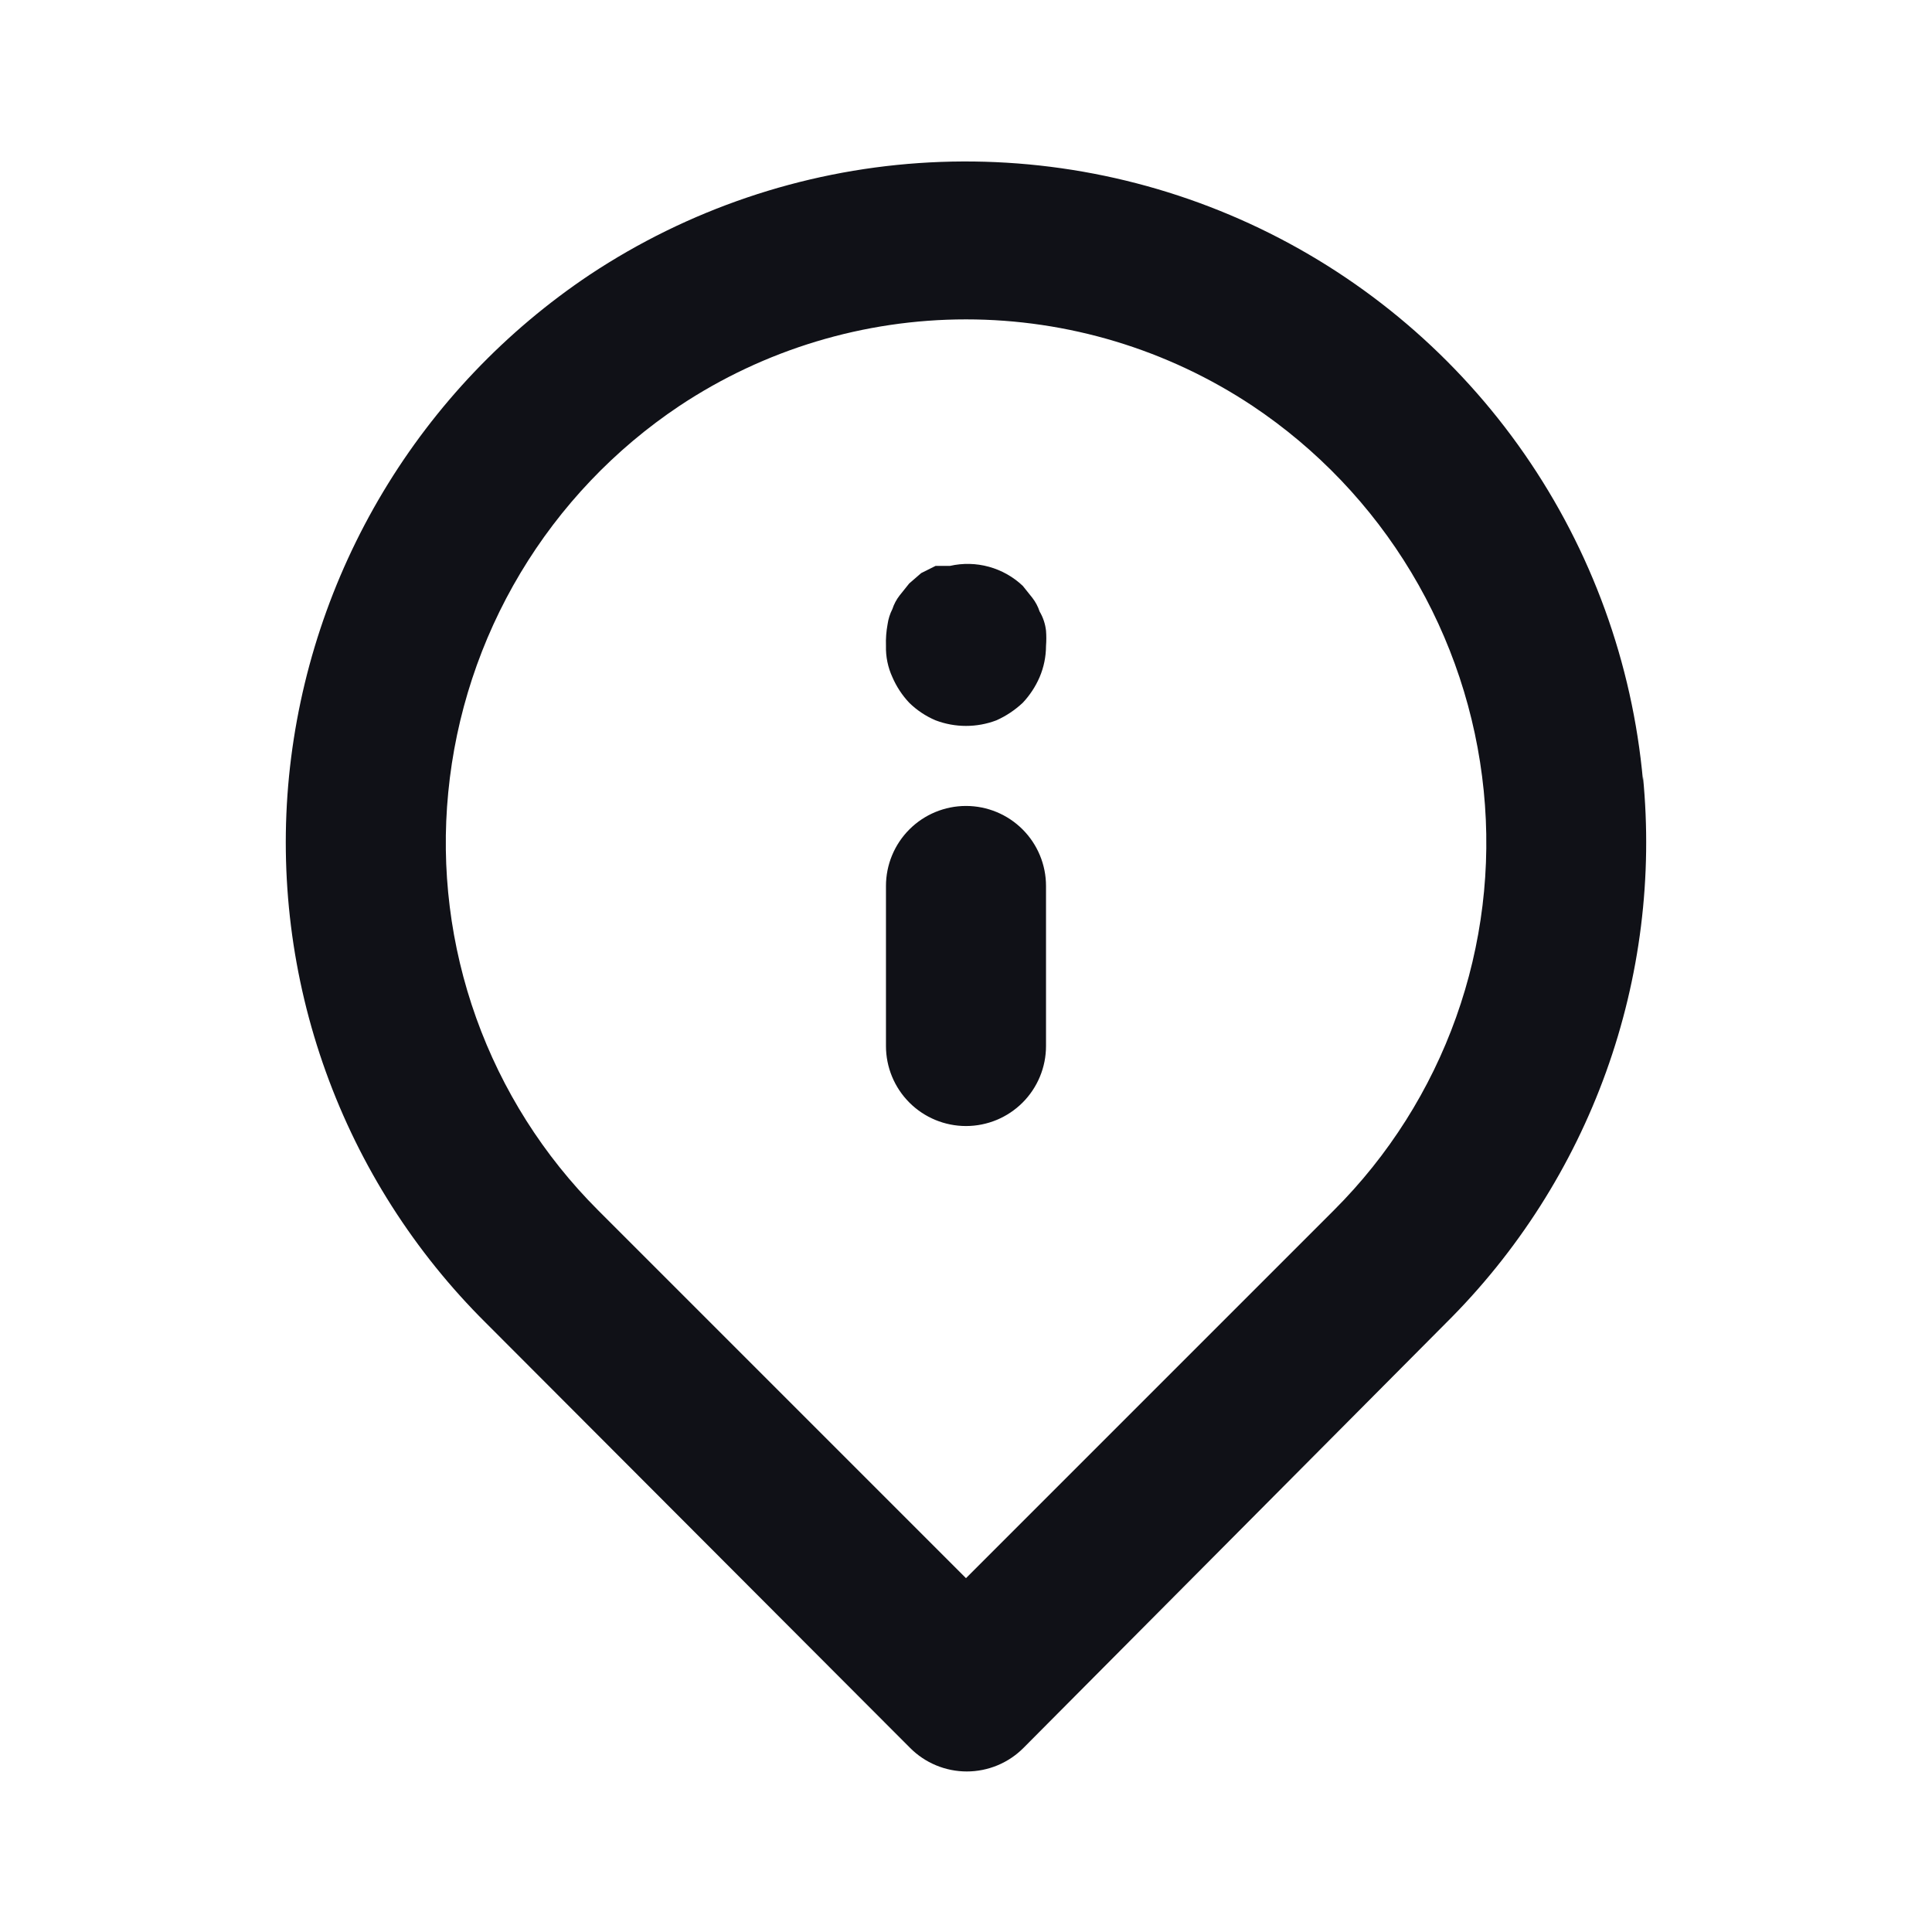 <?xml version="1.0" encoding="UTF-8" standalone="no"?><!DOCTYPE svg PUBLIC "-//W3C//DTD SVG 1.1//EN" "http://www.w3.org/Graphics/SVG/1.1/DTD/svg11.dtd"><svg width="100%" height="100%" viewBox="0 0 200 200" version="1.1" xmlns="http://www.w3.org/2000/svg" xmlns:xlink="http://www.w3.org/1999/xlink" xml:space="preserve" xmlns:serif="http://www.serif.com/" style="fill-rule:evenodd;clip-rule:evenodd;stroke-linejoin:round;stroke-miterlimit:2;"><rect id="Artboard1" x="0" y="0" width="200" height="200" style="fill:none;"/><g id="Artboard11" serif:id="Artboard1"><path d="M99.999,83.432c-2.197,0 -4.304,0.873 -5.858,2.427c-1.553,1.553 -2.426,3.66 -2.426,5.857l0,16.568c0,2.197 0.873,4.304 2.426,5.857c1.554,1.554 3.661,2.426 5.858,2.426c2.197,0 4.304,-0.872 5.858,-2.426c1.553,-1.553 2.426,-3.66 2.426,-5.857l-0,-16.568c-0,-2.197 -0.873,-4.304 -2.426,-5.857c-1.554,-1.554 -3.661,-2.427 -5.858,-2.427Zm70.08,-2.65c-1.098,-12.139 -5.329,-23.785 -12.278,-33.799c-6.949,-10.013 -16.378,-18.051 -27.365,-23.328c-10.987,-5.276 -23.156,-7.61 -35.316,-6.774c-12.159,0.837 -23.893,4.816 -34.054,11.548c-8.705,5.82 -16.012,13.496 -21.398,22.477c-5.385,8.98 -8.715,19.041 -9.749,29.462c-1.015,10.351 0.287,20.799 3.812,30.585c3.525,9.786 9.183,18.665 16.566,25.992l43.904,43.987c0.77,0.776 1.686,1.393 2.695,1.813c1.009,0.42 2.092,0.637 3.186,0.637c1.093,-0 2.176,-0.217 3.186,-0.637c1.009,-0.42 1.925,-1.037 2.695,-1.813l43.738,-43.987c7.383,-7.327 13.041,-16.206 16.566,-25.992c3.525,-9.786 4.827,-20.234 3.812,-30.585l0,0.414Zm-31.975,44.483l-38.105,38.105l-38.105,-38.105c-5.616,-5.616 -9.917,-12.406 -12.596,-19.883c-2.678,-7.476 -3.667,-15.453 -2.895,-23.358c0.778,-8.026 3.329,-15.779 7.469,-22.698c4.14,-6.92 9.766,-12.833 16.471,-17.312c8.789,-5.838 19.105,-8.952 29.656,-8.952c10.551,-0 20.867,3.114 29.656,8.952c6.684,4.462 12.298,10.349 16.438,17.238c4.139,6.889 6.701,14.609 7.502,22.607c0.797,7.931 -0.179,15.94 -2.859,23.447c-2.679,7.508 -6.993,14.325 -12.632,19.959Zm-30.484,-61.962c-0.166,-0.509 -0.418,-0.985 -0.745,-1.408l-0.994,-1.243c-0.989,-0.939 -2.195,-1.619 -3.51,-1.98c-1.315,-0.362 -2.699,-0.393 -4.029,-0.091l-1.491,0l-1.491,0.746l-1.242,1.077l-0.994,1.242c-0.328,0.423 -0.581,0.9 -0.746,1.409c-0.252,0.493 -0.42,1.025 -0.497,1.573c-0.137,0.738 -0.193,1.488 -0.166,2.237c-0.029,1.113 0.198,2.219 0.663,3.231c0.422,0.978 1.011,1.874 1.74,2.65c0.788,0.775 1.715,1.393 2.733,1.823c2.028,0.77 4.268,0.77 6.296,-0c1.006,-0.45 1.93,-1.066 2.734,-1.823c0.729,-0.776 1.317,-1.672 1.739,-2.65c0.435,-1.022 0.66,-2.121 0.663,-3.231c0.04,-0.524 0.04,-1.05 -0,-1.574c-0.078,-0.702 -0.303,-1.38 -0.663,-1.988Z" style="fill:#101117;fill-rule:nonzero;"/></g></svg>